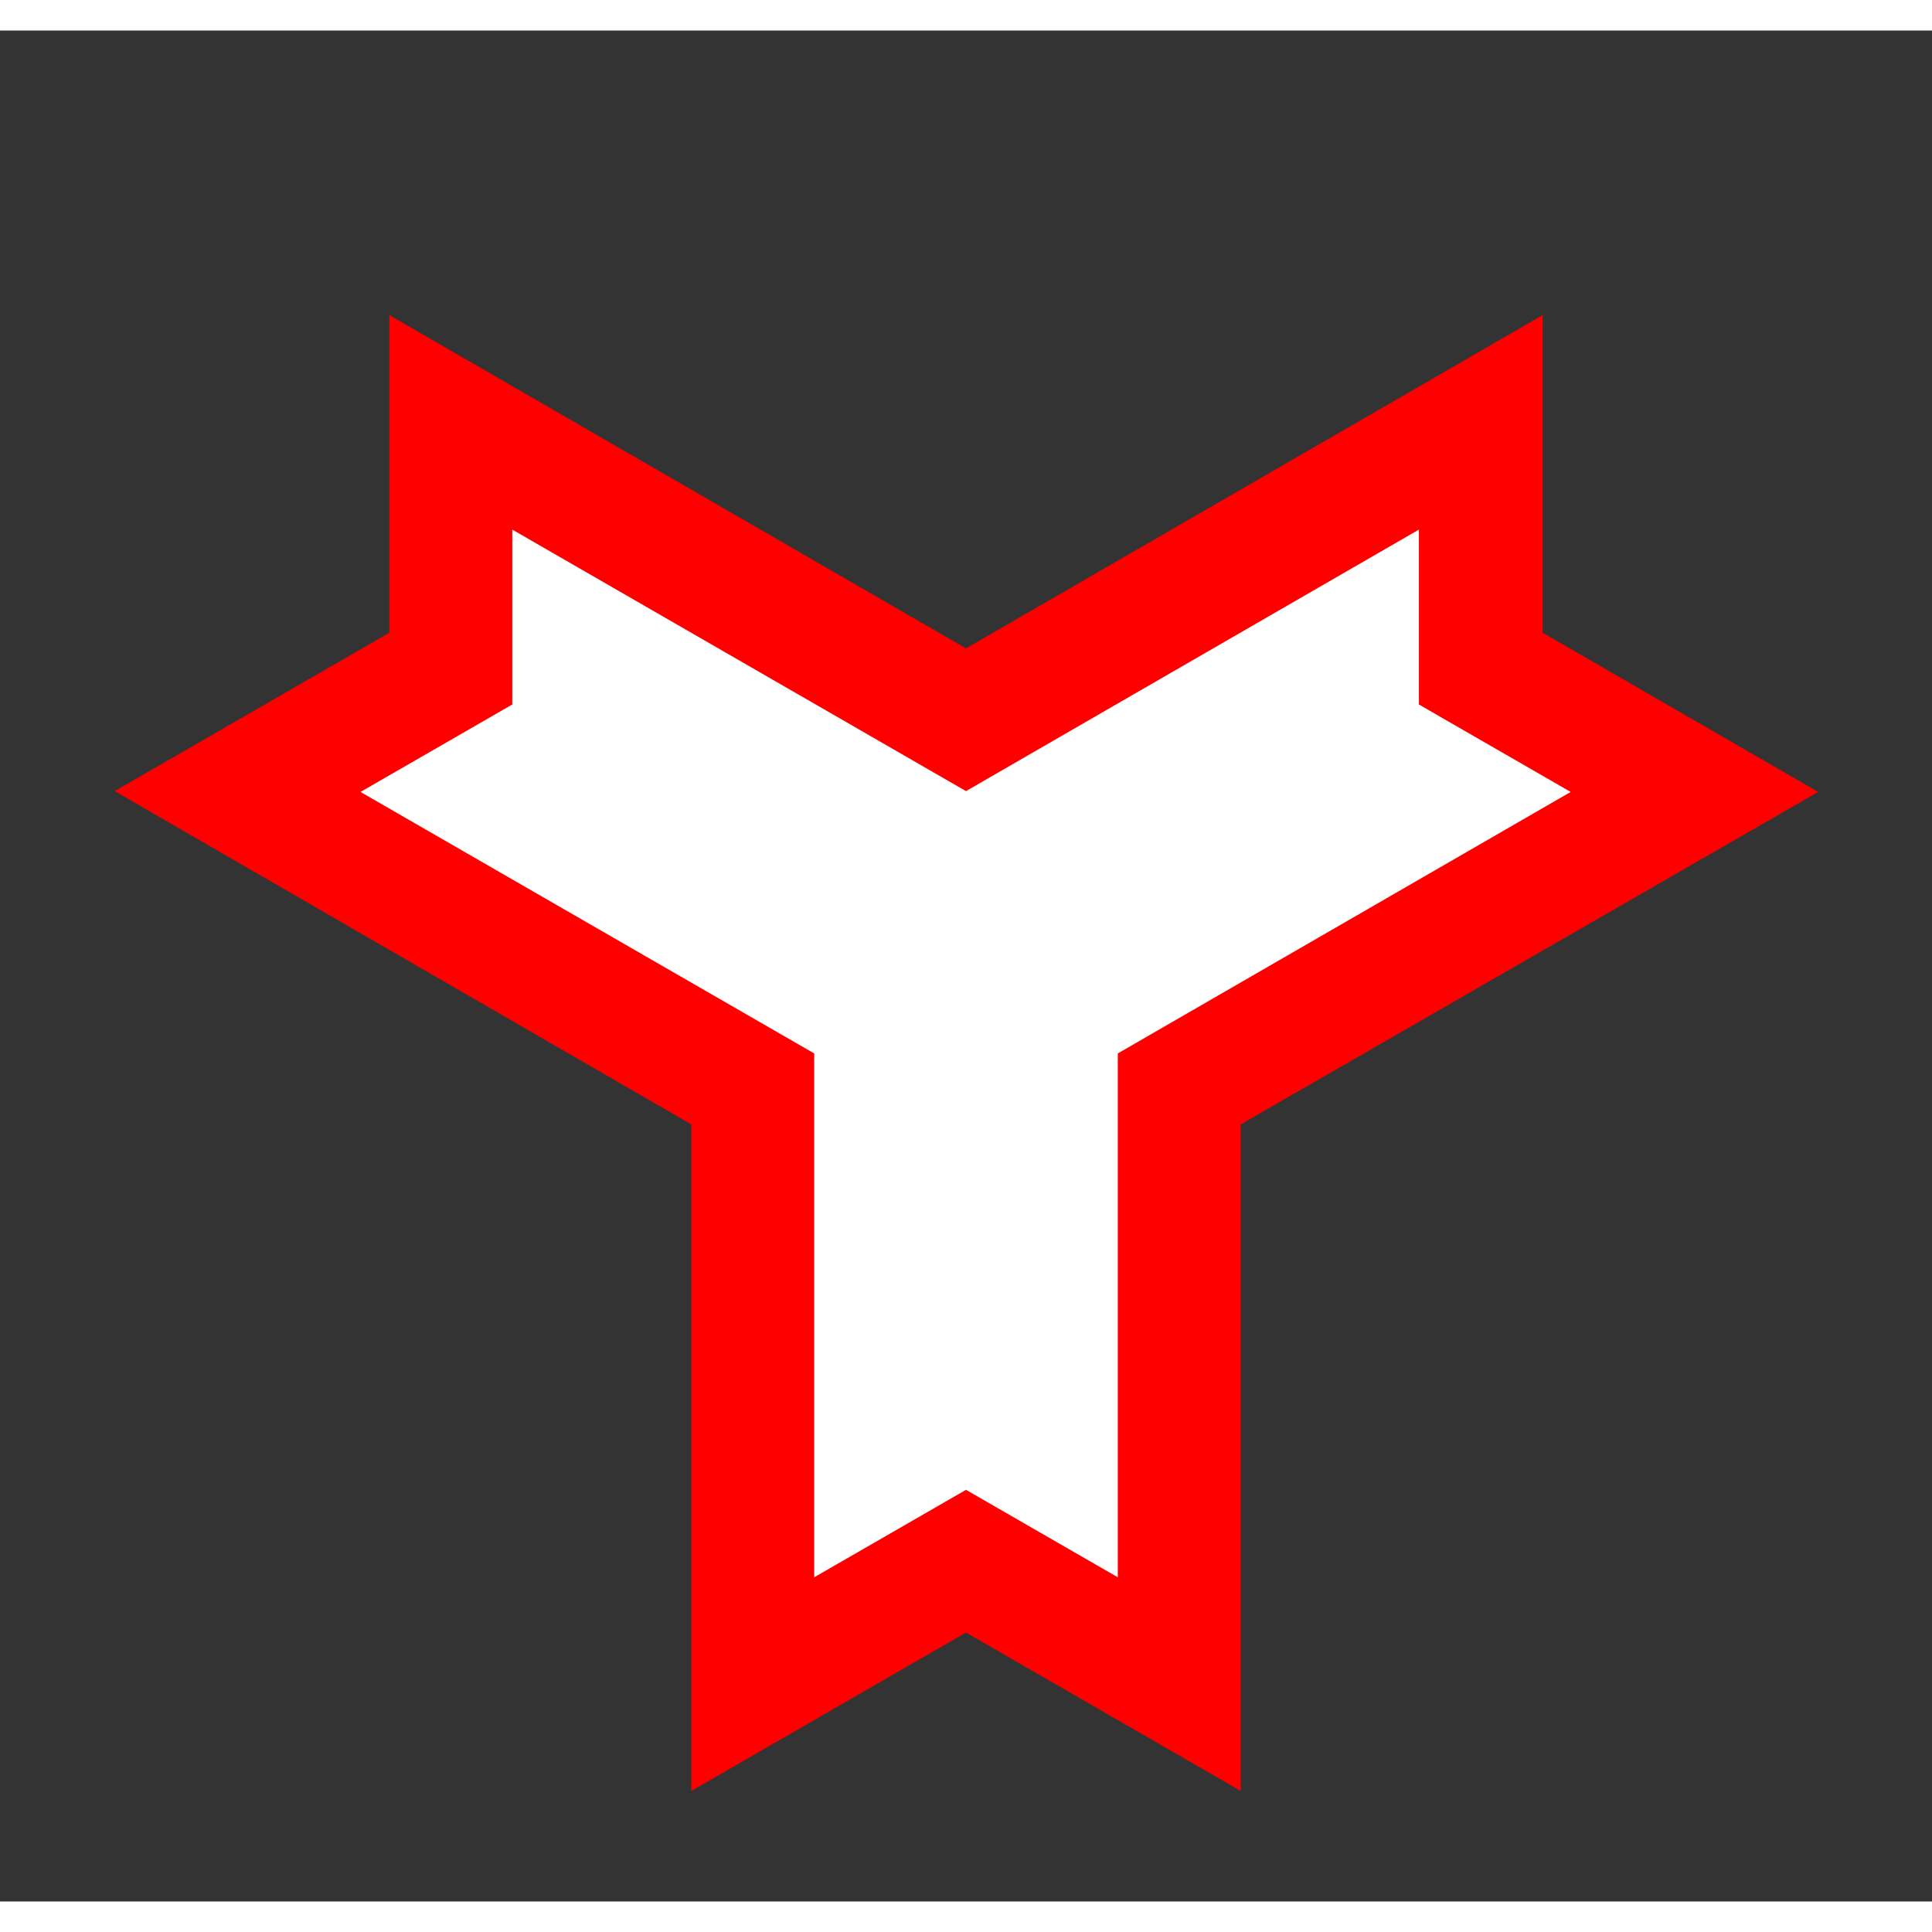 <svg width='15' height='15' viewBox='-1.171 -1.134 2.342 2.268' id='CAD' xmlns='http://www.w3.org/2000/svg'><rect x="-1.171" y="-1.134" width="2.342" height="2.268" fill="#333333" stroke="none"/><path fill='red' d='M1.033 -.211L.699 -.404V-.789L0 -.385 -.699 -.789v.385l-.333 .192 .699 .404V1L0 .808 .333 1V.192Z'/><path fill='#FFF' d='M.733 -.211l-.184 -.106v-.212L0 -.212 -.55 -.529v.212l-.184 .106L-.184 .106V.741L0 .635l.184 .106V.106Z'/></svg>
